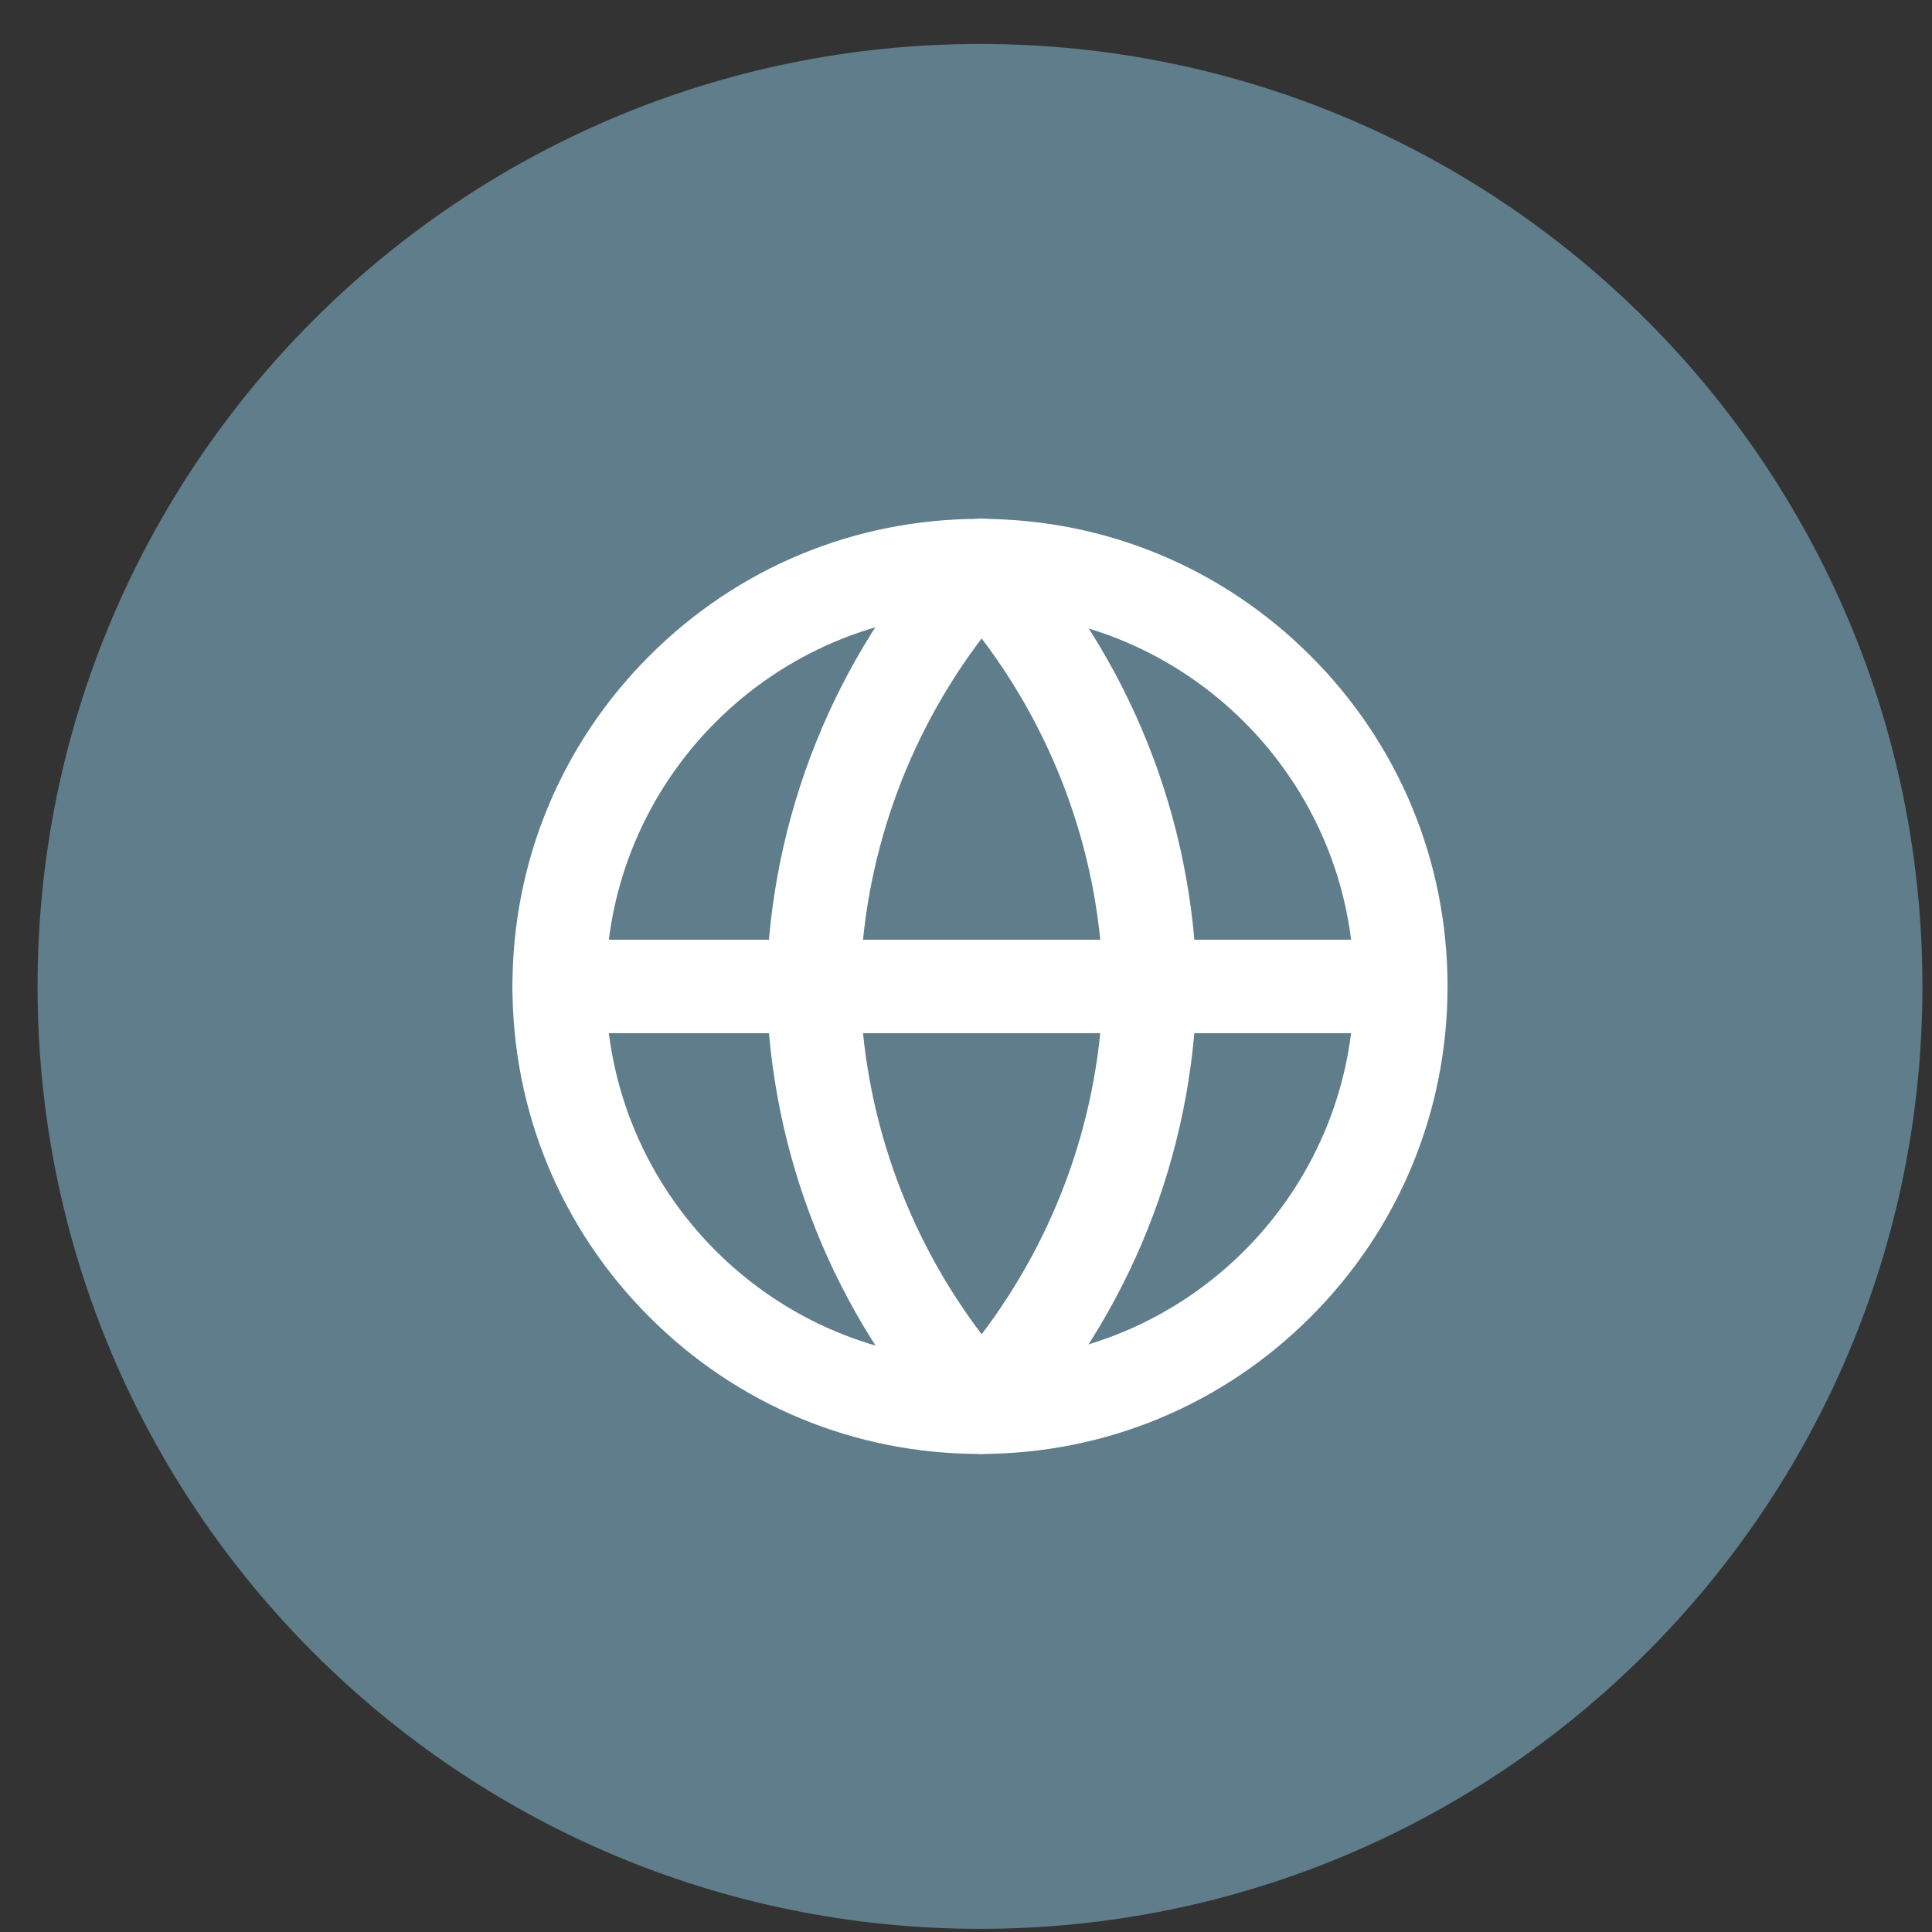 <svg width="41" height="41" viewBox="0 0 41 41" fill="none" xmlns="http://www.w3.org/2000/svg">
<rect x="0" y="0" width="41" height="41" fill="#333333" stroke="none"/>
<path d="M20.797 40.933C31.843 40.933 40.797 31.979 40.797 20.933C40.797 9.887 31.843 0.933 20.797 0.933C9.751 0.933 0.797 9.887 0.797 20.933C0.797 31.979 9.751 40.933 20.797 40.933Z" fill="#607D8B"/>
<path d="M20.797 30.855C18.148 30.855 15.656 29.824 13.781 27.949C11.906 26.074 10.875 23.581 10.875 20.933C10.875 18.285 11.906 15.793 13.781 13.918C15.656 12.043 18.148 11.011 20.797 11.011C23.445 11.011 25.938 12.043 27.812 13.918C29.688 15.793 30.719 18.285 30.719 20.933C30.719 23.581 29.688 26.074 27.812 27.949C25.938 29.824 23.445 30.855 20.797 30.855ZM20.797 12.996C16.422 12.996 12.859 16.558 12.859 20.933C12.859 25.308 16.422 28.871 20.797 28.871C25.172 28.871 28.734 25.308 28.734 20.933C28.734 16.558 25.172 12.996 20.797 12.996Z" fill="white"/>
<path d="M29.727 21.926H11.867C11.32 21.926 10.875 21.481 10.875 20.934C10.875 20.387 11.32 19.942 11.867 19.942H29.727C30.273 19.942 30.719 20.387 30.719 20.934C30.719 21.481 30.273 21.926 29.727 21.926Z" fill="white"/>
<path d="M20.832 30.854C20.555 30.854 20.289 30.737 20.098 30.53C17.699 27.905 16.34 24.506 16.266 20.952C16.266 20.936 16.266 20.924 16.266 20.909C16.34 17.354 17.699 13.956 20.098 11.331C20.285 11.123 20.551 11.006 20.832 11.006C21.109 11.006 21.375 11.123 21.566 11.331C23.965 13.956 25.324 17.354 25.398 20.909V20.952C25.324 24.506 23.965 27.905 21.566 30.53C21.375 30.737 21.109 30.854 20.832 30.854ZM18.254 20.932C18.312 23.612 19.223 26.194 20.832 28.315C22.441 26.194 23.352 23.616 23.41 20.932C23.352 18.252 22.441 15.67 20.832 13.549C19.223 15.67 18.312 18.252 18.254 20.932Z" fill="white"/>
</svg>

